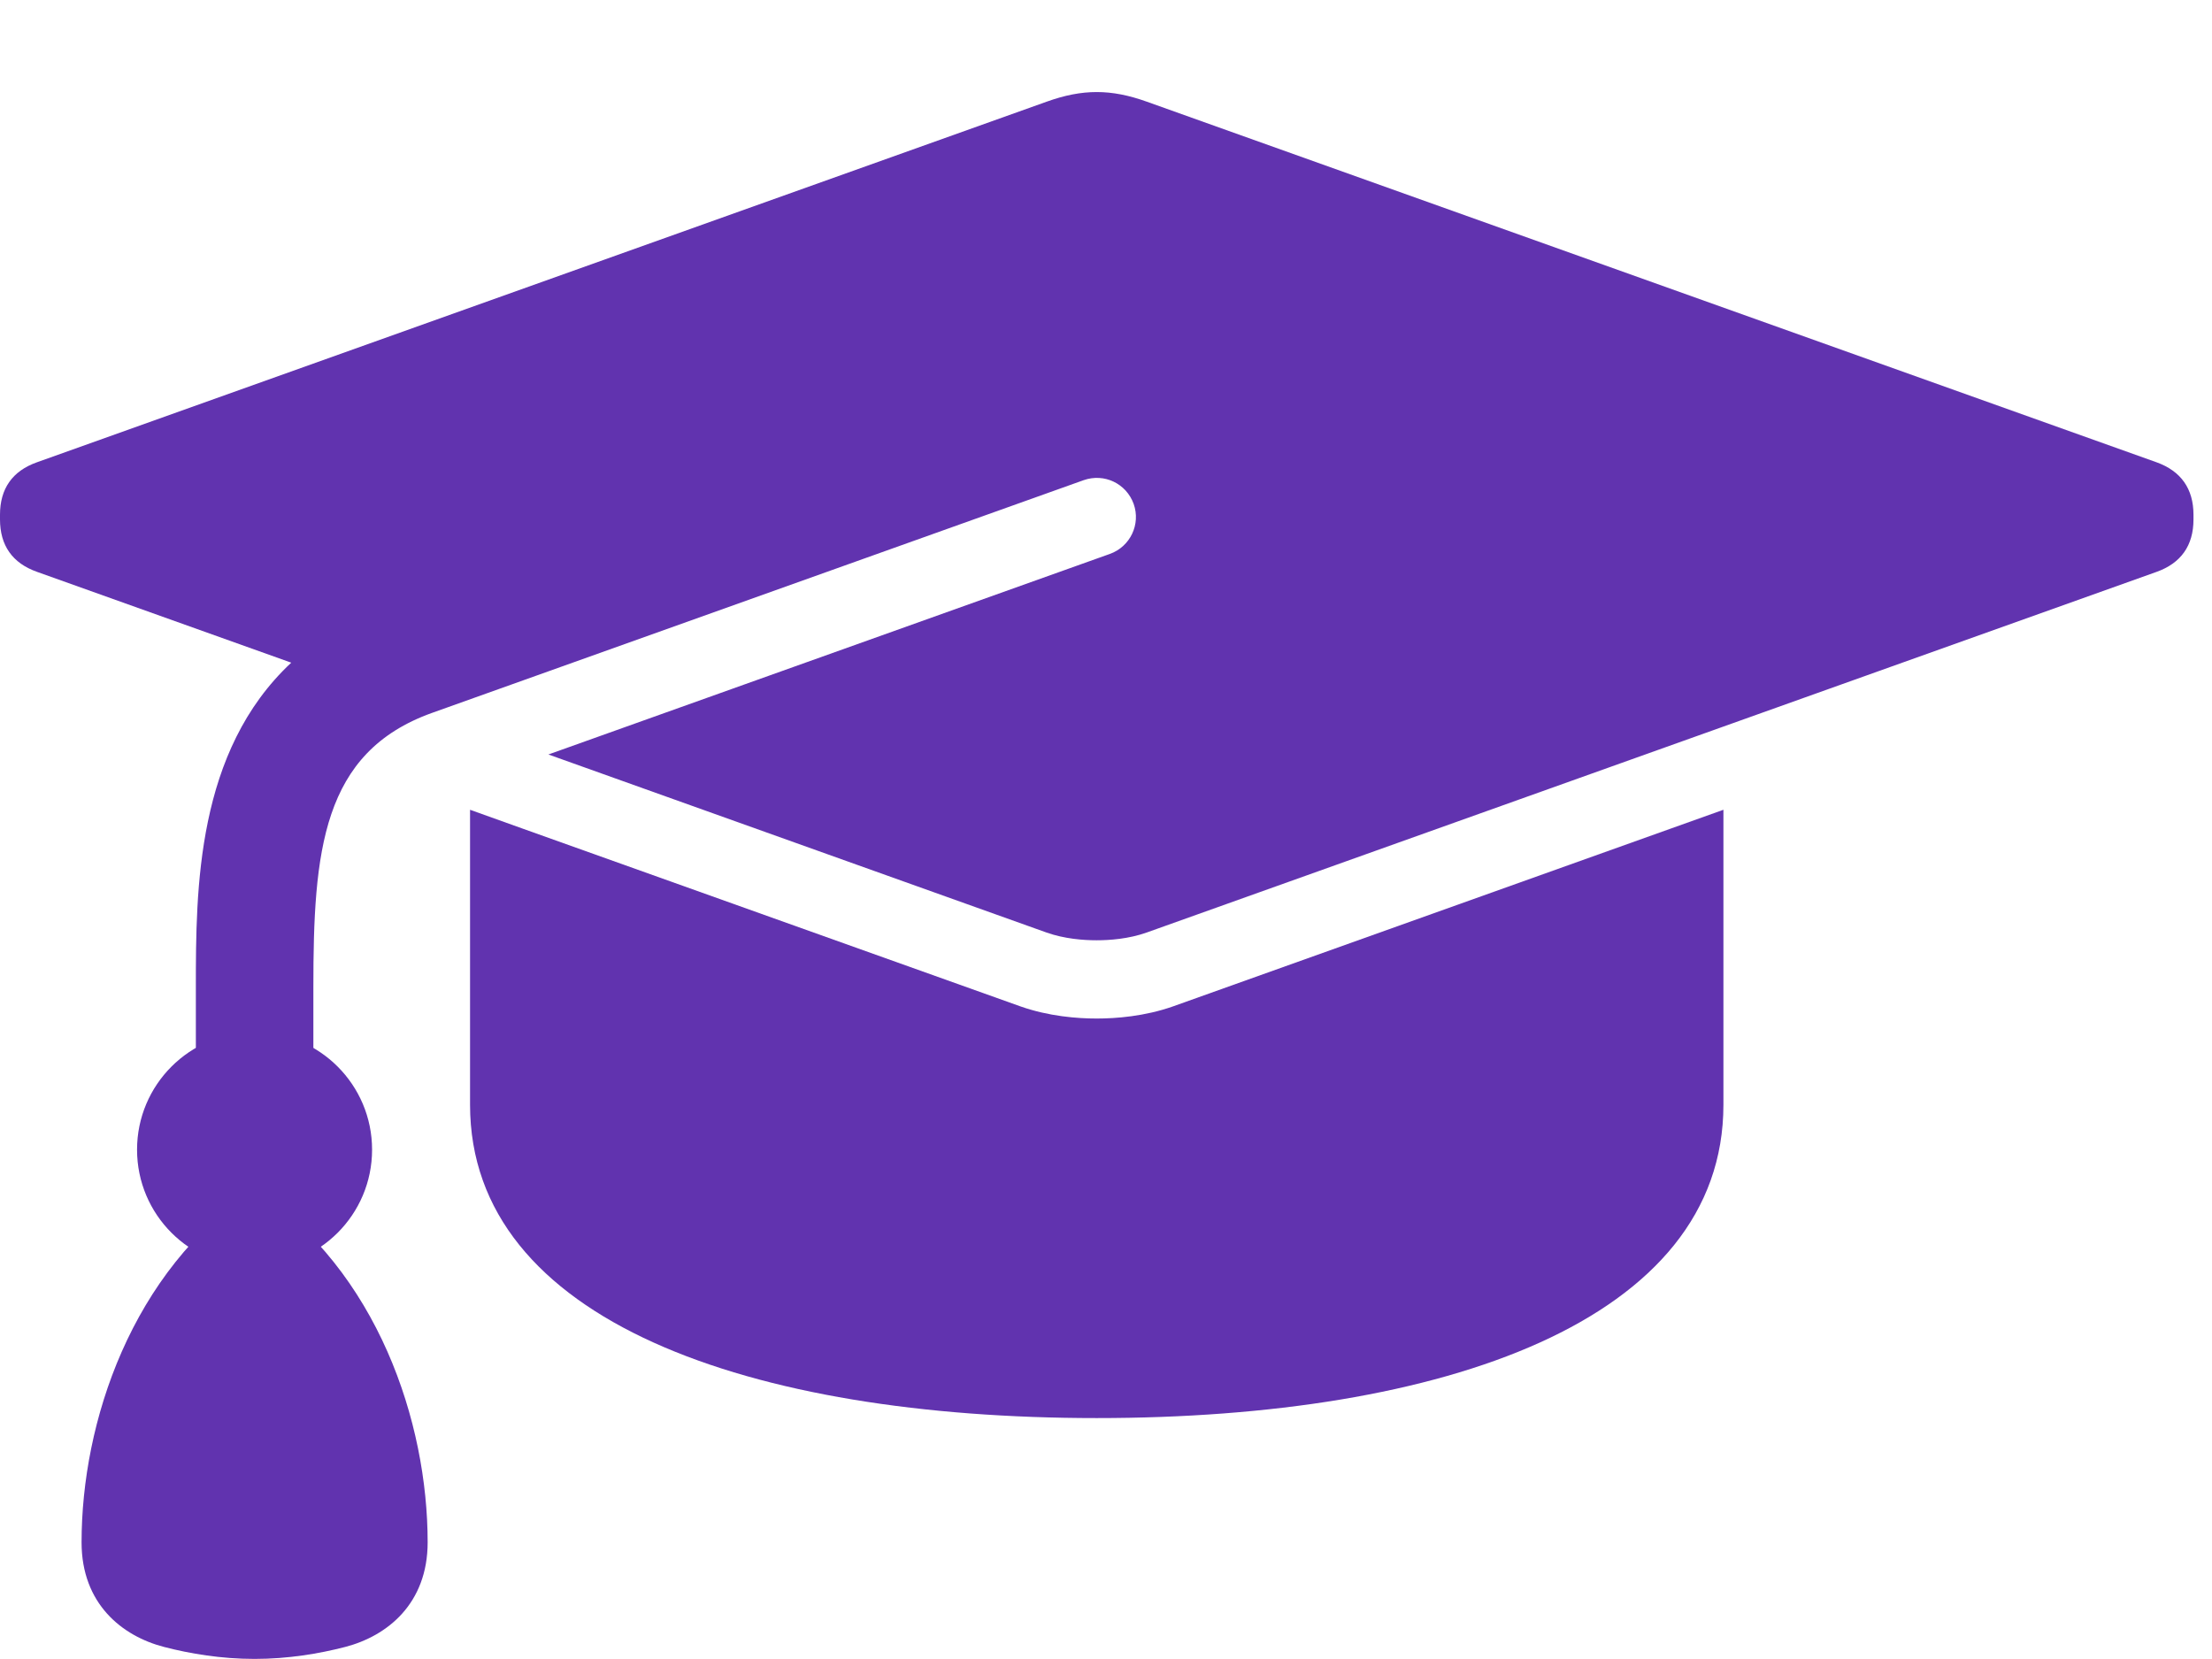 <svg width="24" height="18" viewBox="0 0 24 18" fill="none" xmlns="http://www.w3.org/2000/svg">
<path d="M12.728 10.919C12.419 11.028 12.107 11.051 11.899 11.051C11.691 11.051 11.38 11.028 11.071 10.919L5.664 8.988L5.1 8.786C5.1 9.659 5.1 10.82 5.1 11.986C5.1 14.334 8.144 15.386 11.899 15.386C15.654 15.386 18.699 14.334 18.699 11.986V8.786L12.728 10.919Z" fill="#6133AF"/>
<path d="M2.762 13.749C3.466 13.749 4.037 13.178 4.037 12.474C4.037 11.77 3.466 11.199 2.762 11.199C2.058 11.199 1.487 11.77 1.487 12.474C1.487 13.178 2.058 13.749 2.762 13.749Z" fill="#6133AF"/>
<path d="M2.762 17.999C2.399 17.999 2.06 17.942 1.779 17.869C1.324 17.751 0.885 17.401 0.885 16.734C0.885 15.436 1.423 13.793 2.762 12.899C4.102 13.793 4.64 15.435 4.64 16.734C4.64 17.401 4.2 17.751 3.746 17.869C3.464 17.942 3.126 17.999 2.762 17.999Z" fill="#6133AF"/>
<path d="M3.4 12.049H2.125V10.711C2.125 9.645 2.13 8.152 3.16 7.19L0.4 6.204C0.135 6.11 0 5.918 0 5.636V5.584C0 5.302 0.135 5.11 0.4 5.016L11.357 1.103C11.745 0.964 12.054 0.964 12.442 1.103L23.399 5.016C23.663 5.111 23.799 5.303 23.799 5.584V5.637C23.799 5.919 23.663 6.111 23.398 6.205L12.441 10.118C12.247 10.187 12.039 10.202 11.898 10.202C11.758 10.202 11.55 10.187 11.355 10.118L5.95 8.186L12.042 6.01C12.263 5.931 12.379 5.688 12.3 5.467C12.22 5.246 11.981 5.131 11.757 5.21L4.687 7.735C3.492 8.163 3.4 9.238 3.4 10.711V12.049Z" fill="#6133AF"/>
</svg>

